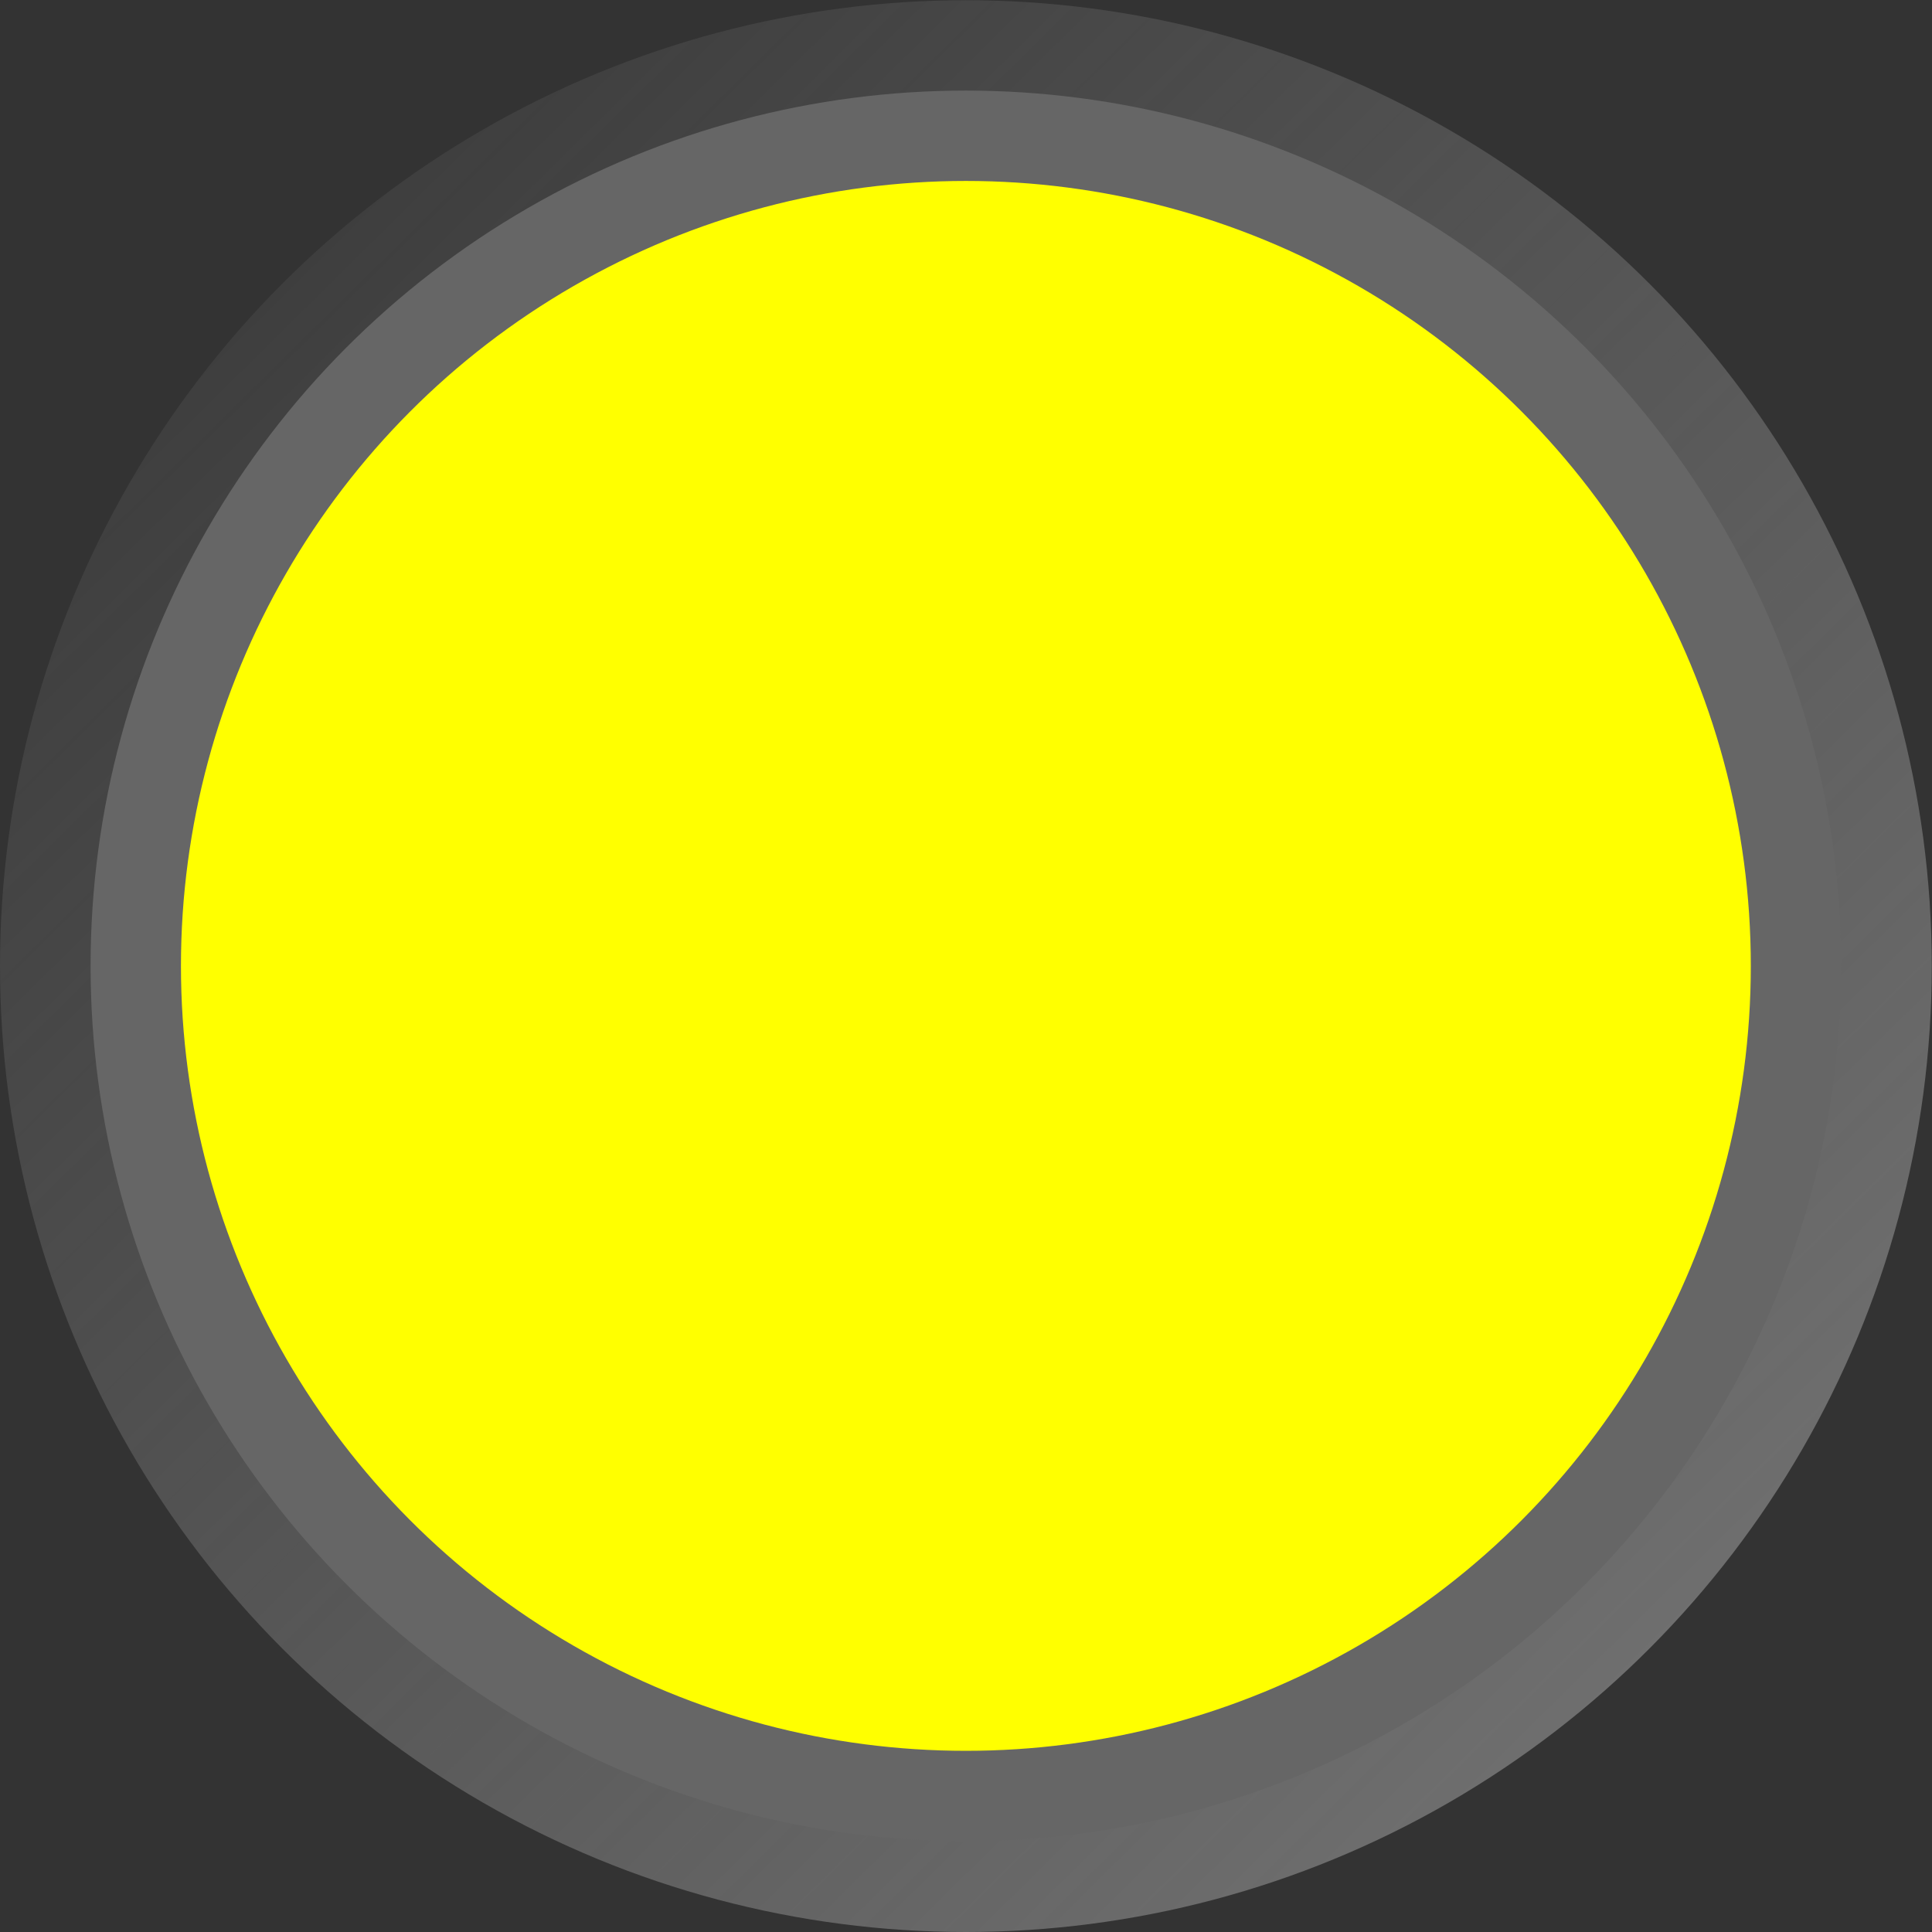 <?xml version="1.0" encoding="UTF-8" standalone="no"?>
<!-- Created with Inkscape (http://www.inkscape.org/) -->

<svg
   xmlns:osb="http://www.openswatchbook.org/uri/2009/osb"
   xmlns:dc="http://purl.org/dc/elements/1.1/"
   xmlns:cc="http://creativecommons.org/ns#"
   xmlns:rdf="http://www.w3.org/1999/02/22-rdf-syntax-ns#"
   xmlns:svg="http://www.w3.org/2000/svg"
   xmlns="http://www.w3.org/2000/svg"
   xmlns:xlink="http://www.w3.org/1999/xlink"
   xmlns:sodipodi="http://sodipodi.sourceforge.net/DTD/sodipodi-0.dtd"
   xmlns:inkscape="http://www.inkscape.org/namespaces/inkscape"
   width="32"
   height="32"
   viewBox="0 0 8.467 8.467"
   version="1.1"
   id="svg8"
   inkscape:version="0.92.4 (5da689c313, 2019-01-14)"
   sodipodi:docname="LEDYellowSimple.svg">
  <rect x="0" y="0" width="8.467" height="8.467" fill="#333333" stroke="none"/>
  <defs
     id="defs2">
    <linearGradient
       id="linearGradient6064"
       osb:paint="solid">
      <stop
         style="stop-color:#000000;stop-opacity:1;"
         offset="0"
         id="stop6062" />
    </linearGradient>
    <linearGradient
       inkscape:collect="always"
       id="OuterRing">
      <stop
         style="stop-color:#808080;stop-opacity:1;"
         offset="0"
         id="stop6004" />
      <stop
         style="stop-color:#808080;stop-opacity:0;"
         offset="1"
         id="stop6006" />
    </linearGradient>
    <linearGradient
       id="linearGradient4540"
       osb:paint="gradient">
      <stop
         style="stop-color:#0000ff;stop-opacity:1;"
         offset="0"
         id="stop4536" />
      <stop
         style="stop-color:#0000ff;stop-opacity:0;"
         offset="1"
         id="stop4538" />
    </linearGradient>
    <linearGradient
       inkscape:collect="always"
       xlink:href="#OuterRing"
       id="linearGradient6010"
       x1="9.409"
       y1="298.009"
       x2="-0.165"
       y2="288.318"
       gradientUnits="userSpaceOnUse"
       gradientTransform="translate(-0.017)" />
  </defs>
  <sodipodi:namedview
     id="base"
     pagecolor="#ffffff"
     bordercolor="#666666"
     borderopacity="1.0"
     inkscape:pageopacity="0.0"
     inkscape:pageshadow="2"
     inkscape:zoom="8"
     inkscape:cx="7.25"
     inkscape:cy="37.401938"
     inkscape:document-units="px"
     inkscape:current-layer="layer3"
     showgrid="false"
     units="px" />
  <g
     inkscape:label="Layer 1"
     inkscape:groupmode="layer"
     id="layer1"
     transform="translate(0,-288.533)">
    <circle
       style="fill:url(#linearGradient6010);fill-opacity:1.0;stroke-width:0.265"
       id="path10"
       cx="4.233"
       cy="292.767"
       r="4.233" />
    <circle
       style="fill:none;fill-opacity:1;fill-rule:evenodd;stroke-width:0.369"
       id="path5990"
       cx="4.233"
       cy="292.767"
       r="3.44" />
  </g>
  <g
     inkscape:groupmode="layer"
     id="layer2"
     inkscape:label="Layer 2">
    <circle
       style="fill:#666666;fill-opacity:1;fill-rule:evenodd;stroke:none;stroke-width:0.274;stroke-opacity:1"
       id="path6184"
       cx="4.233"
       cy="4.233"
       r="3.836"
       inkscape:transform-center-x="0.19843748"
       inkscape:transform-center-y="0.099218741" />
  </g>
  <g
     inkscape:groupmode="layer"
     id="layer3"
     inkscape:label="Layer 3">
    <circle
       style="fill:#ffff00;fill-opacity:1;fill-rule:evenodd;stroke:none;stroke-width:0.246;stroke-opacity:1"
       id="path6184-4"
       cx="4.233"
       cy="4.233"
       inkscape:transform-center-x="0.17790995"
       inkscape:transform-center-y="0.08895874"
       r="3.44" />
  </g>
</svg>
